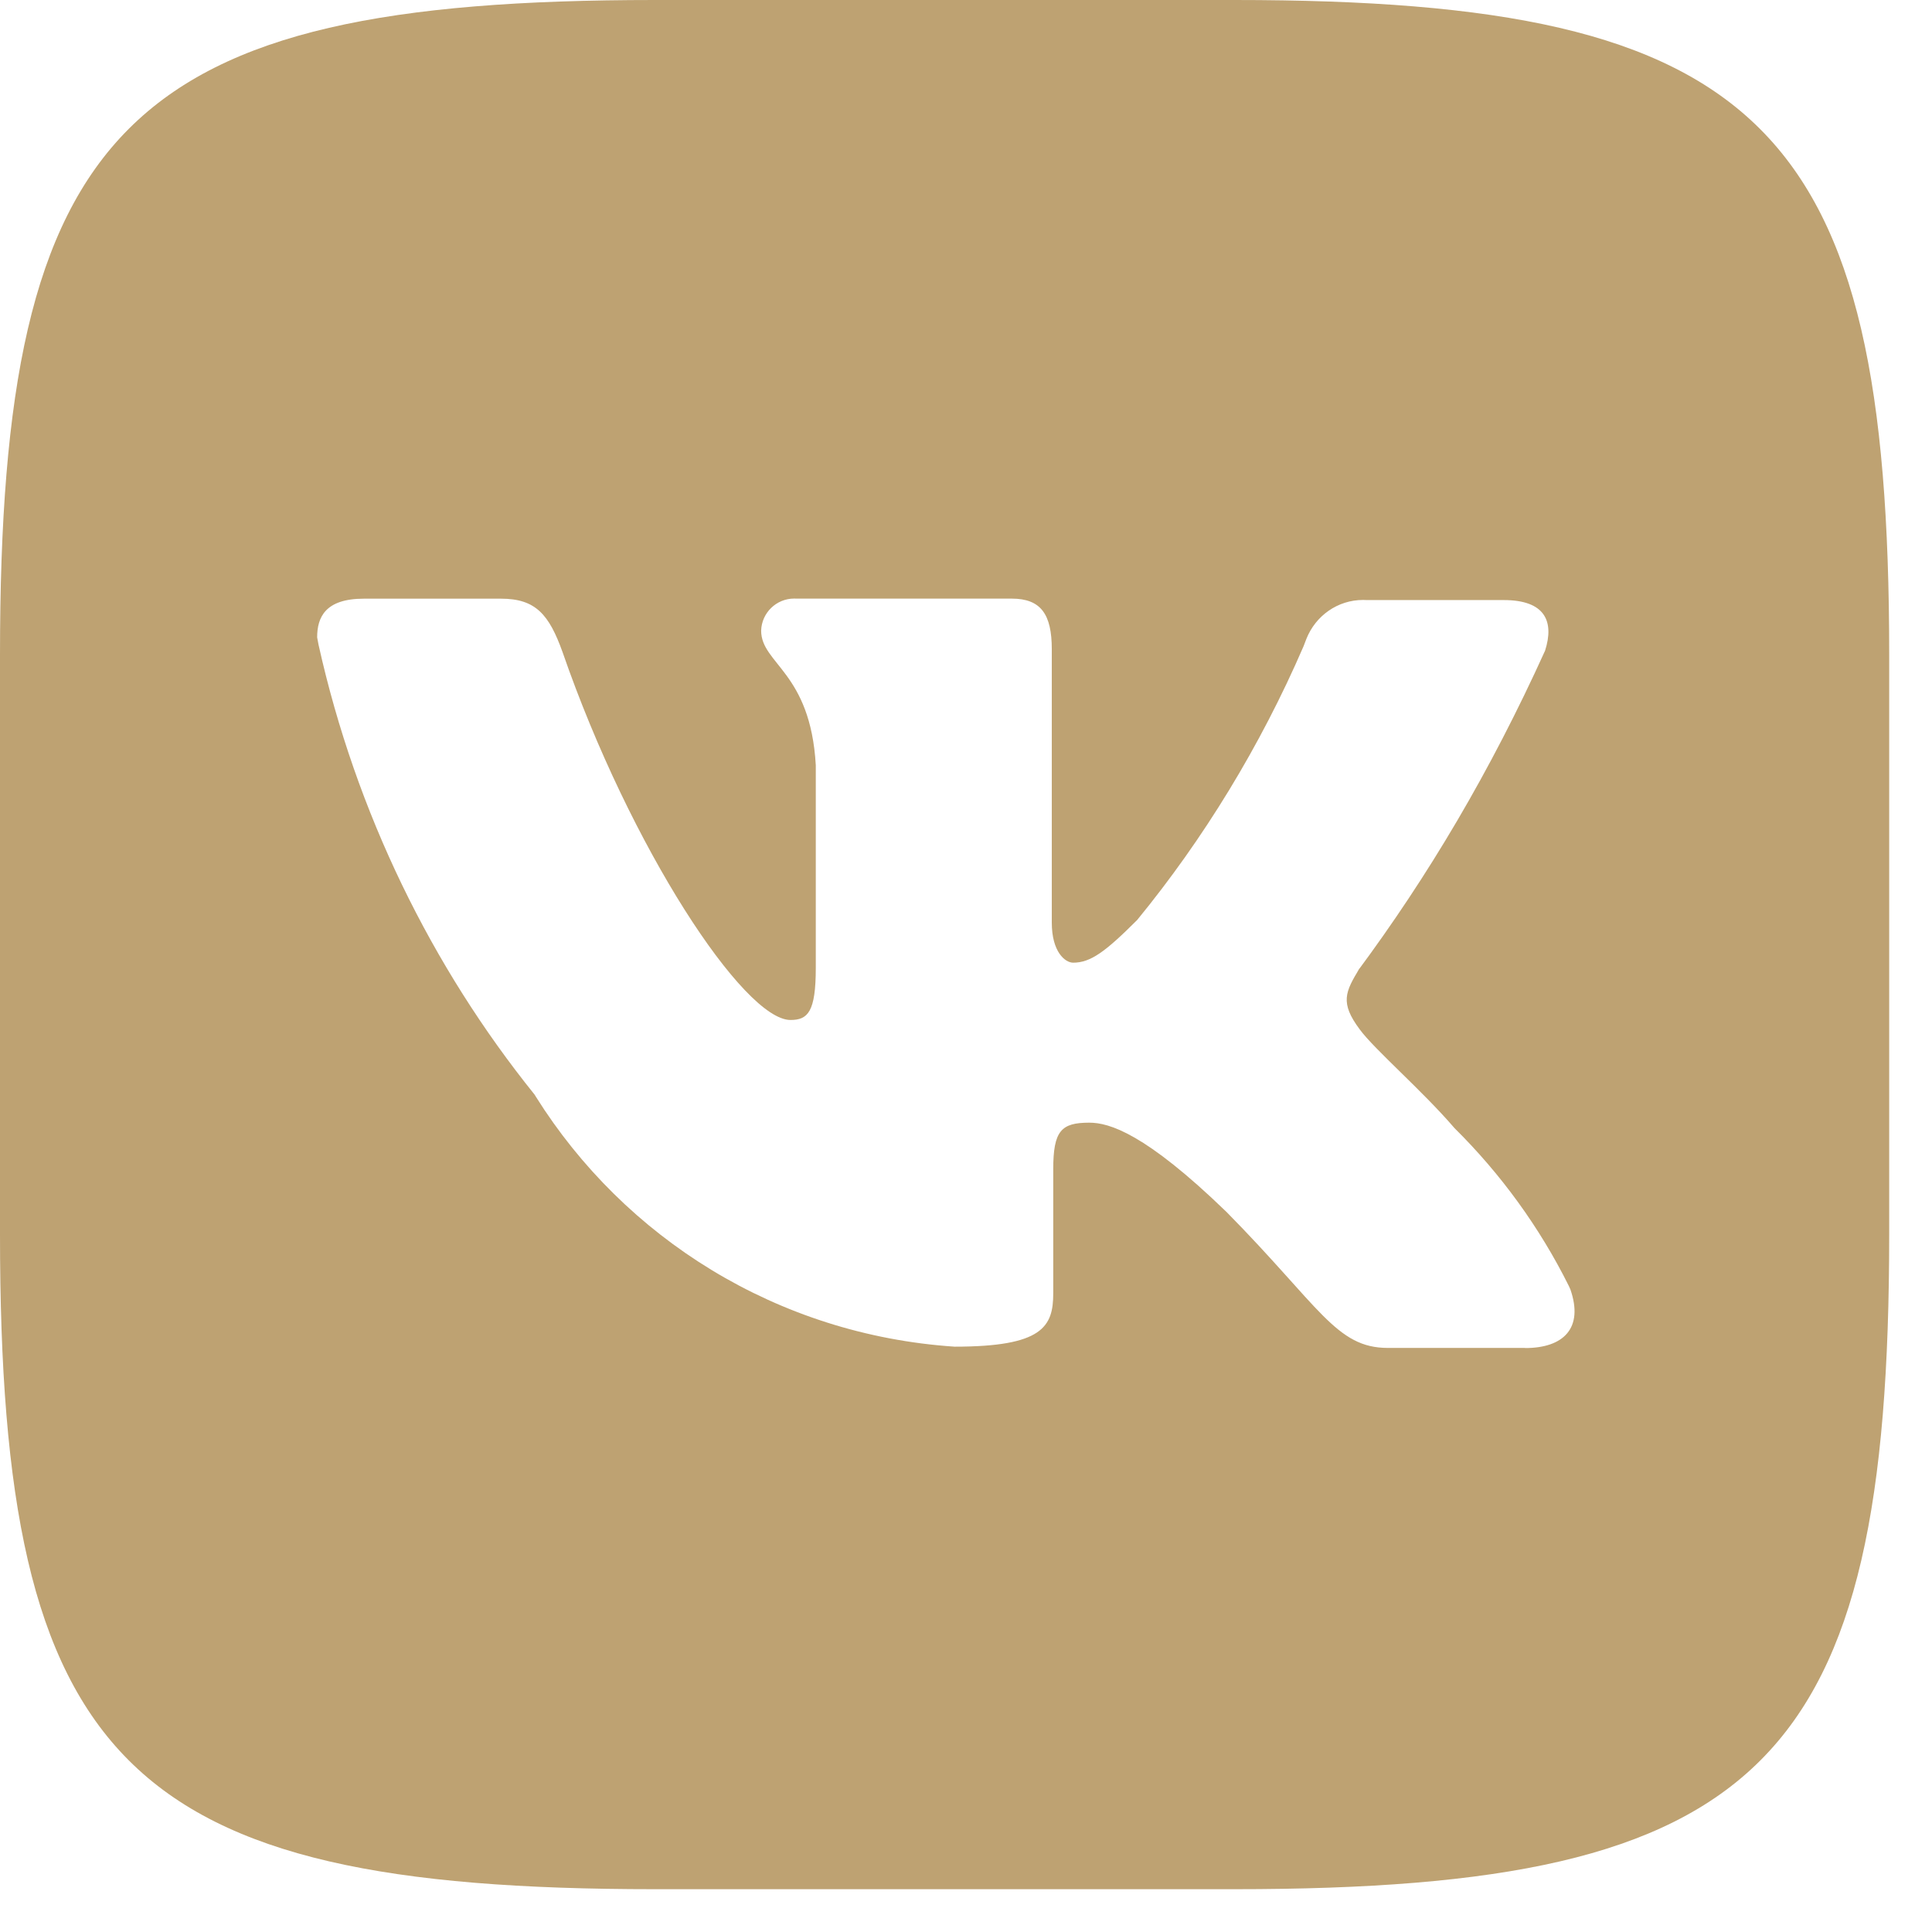<svg width="32" height="32" viewBox="0 0 32 32" fill="none" xmlns="http://www.w3.org/2000/svg">
<path d="M25.262 22.326H22.988C22.128 22.326 21.861 21.641 20.315 20.074C18.968 18.77 18.372 18.595 18.042 18.595C17.578 18.595 17.445 18.727 17.445 19.368V21.421C17.445 21.974 17.269 22.305 15.811 22.305C12.871 22.108 10.344 20.504 8.877 18.167L8.855 18.131C7.152 16.016 5.897 13.467 5.276 10.679L5.253 10.557C5.253 10.226 5.386 9.916 6.026 9.916H8.3C8.874 9.916 9.095 10.181 9.317 10.799C10.442 14.046 12.32 16.894 13.093 16.894C13.38 16.894 13.512 16.762 13.512 16.033V12.675C13.424 11.129 12.607 10.997 12.607 10.445C12.616 10.15 12.858 9.914 13.155 9.914C13.164 9.914 13.172 9.914 13.182 9.915H13.181H16.758C17.245 9.915 17.421 10.18 17.421 10.754V15.282C17.421 15.767 17.642 15.945 17.775 15.945C18.062 15.945 18.306 15.767 18.835 15.238C19.934 13.896 20.875 12.36 21.591 10.704L21.639 10.579C21.791 10.2 22.154 9.937 22.578 9.937C22.598 9.937 22.617 9.938 22.637 9.939H22.634H24.907C25.591 9.939 25.747 10.291 25.591 10.778C24.68 12.786 23.655 14.512 22.468 16.11L22.522 16.033C22.28 16.431 22.191 16.607 22.522 17.051C22.764 17.381 23.56 18.066 24.09 18.684C24.857 19.443 25.5 20.326 25.985 21.3L26.011 21.358C26.232 21.996 25.9 22.328 25.26 22.328L25.262 22.326ZM20.449 0H10.843C2.075 0 0 2.075 0 10.843V20.449C0 29.216 2.075 31.291 10.843 31.291H20.449C29.216 31.291 31.291 29.216 31.291 20.449V10.843C31.291 2.075 29.193 0 20.449 0Z" fill="#BEA272"/>
</svg>
